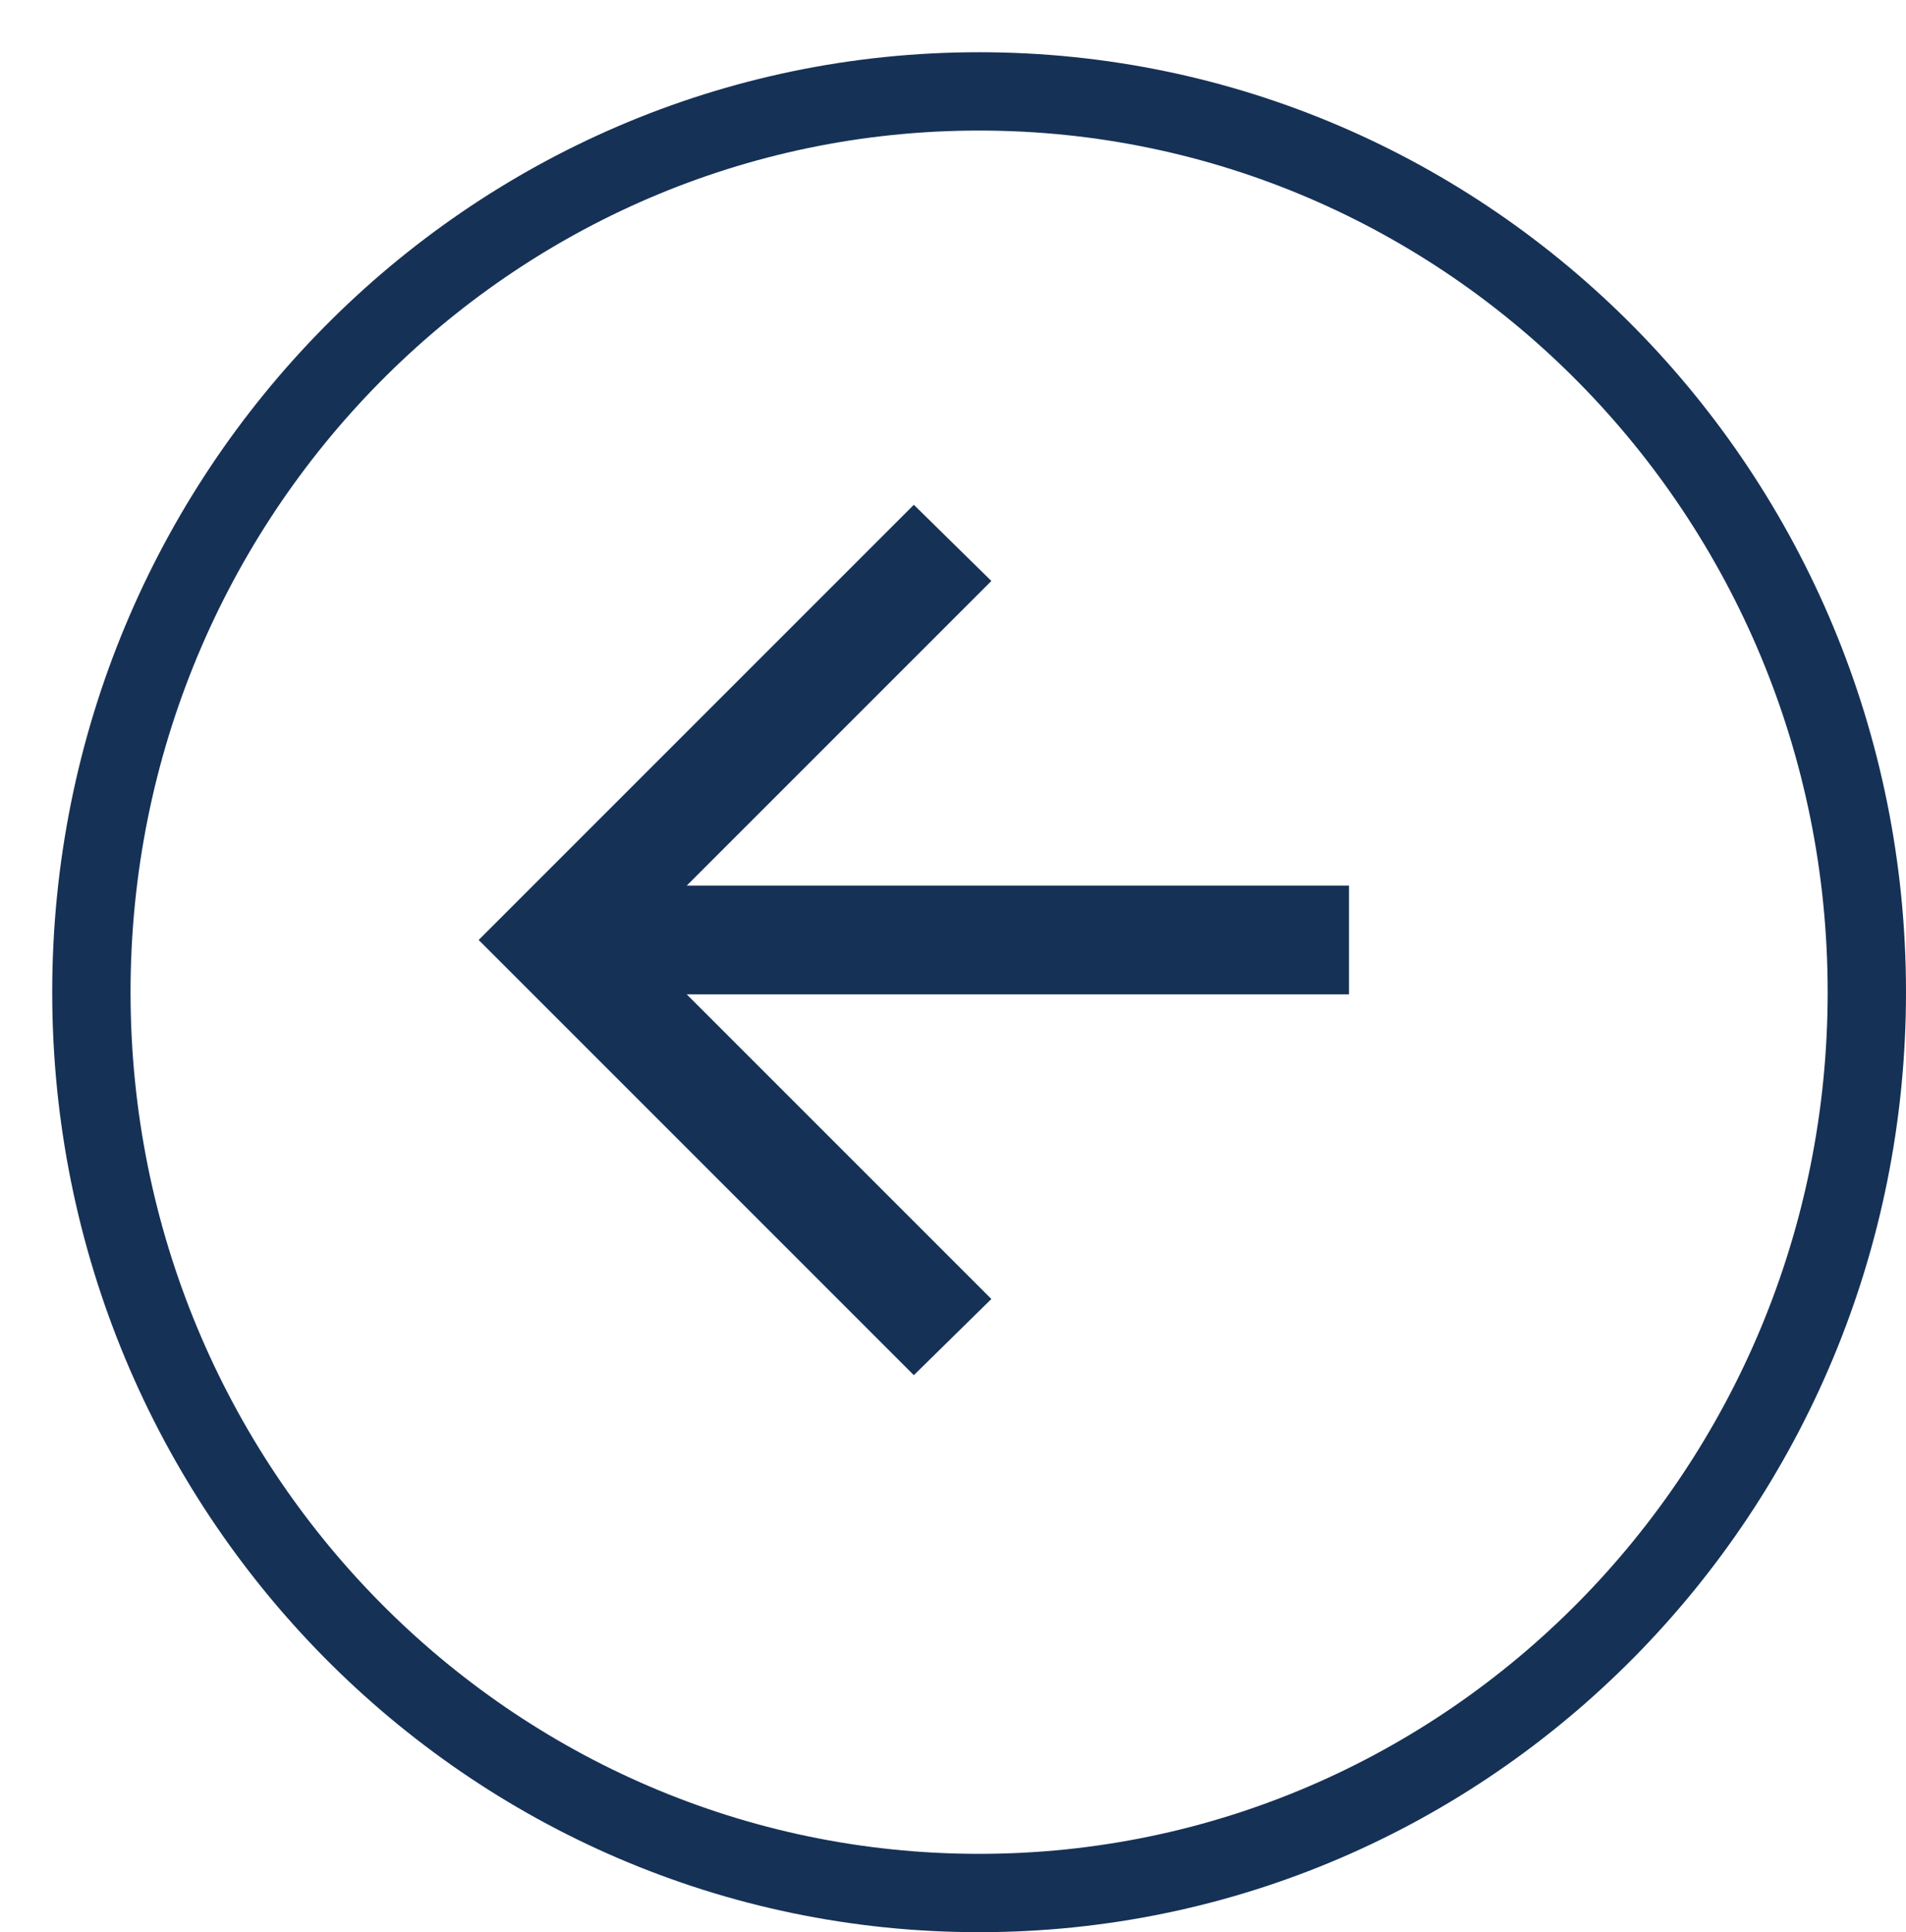 <svg width="73" height="74" viewBox="0 0 73 74" fill="none" xmlns="http://www.w3.org/2000/svg">
<g filter="url(#filter0_d_12_683)">
<ellipse cx="35.5" cy="36" rx="35.5" ry="36" fill="white"/>
<path d="M35.5 1.5C54.258 1.5 69.5 16.926 69.5 36C69.5 55.074 54.258 70.5 35.5 70.5C16.742 70.5 1.5 55.074 1.5 36C1.5 16.926 16.742 1.5 35.5 1.5Z" stroke="#163156" stroke-width="3"/>
</g>
<path d="M26.302 33.917L37.969 22.25L35 19.333L18.333 36L35 52.667L37.969 49.75L26.302 38.083L51.667 38.083L51.667 33.917L26.302 33.917Z" fill="#163156"/>
<defs>
<filter id="filter0_d_12_683" x="0" y="0" width="73" height="74" filterUnits="userSpaceOnUse" color-interpolation-filters="sRGB">
<feFlood flood-opacity="0" result="BackgroundImageFix"/>
<feColorMatrix in="SourceAlpha" type="matrix" values="0 0 0 0 0 0 0 0 0 0 0 0 0 0 0 0 0 0 127 0" result="hardAlpha"/>
<feOffset dx="2" dy="2"/>
<feComposite in2="hardAlpha" operator="out"/>
<feColorMatrix type="matrix" values="0 0 0 0 0.643 0 0 0 0 0.322 0 0 0 0 0 0 0 0 1 0"/>
<feBlend mode="normal" in2="BackgroundImageFix" result="effect1_dropShadow_12_683"/>
<feBlend mode="normal" in="SourceGraphic" in2="effect1_dropShadow_12_683" result="shape"/>
</filter>
</defs>
</svg>
